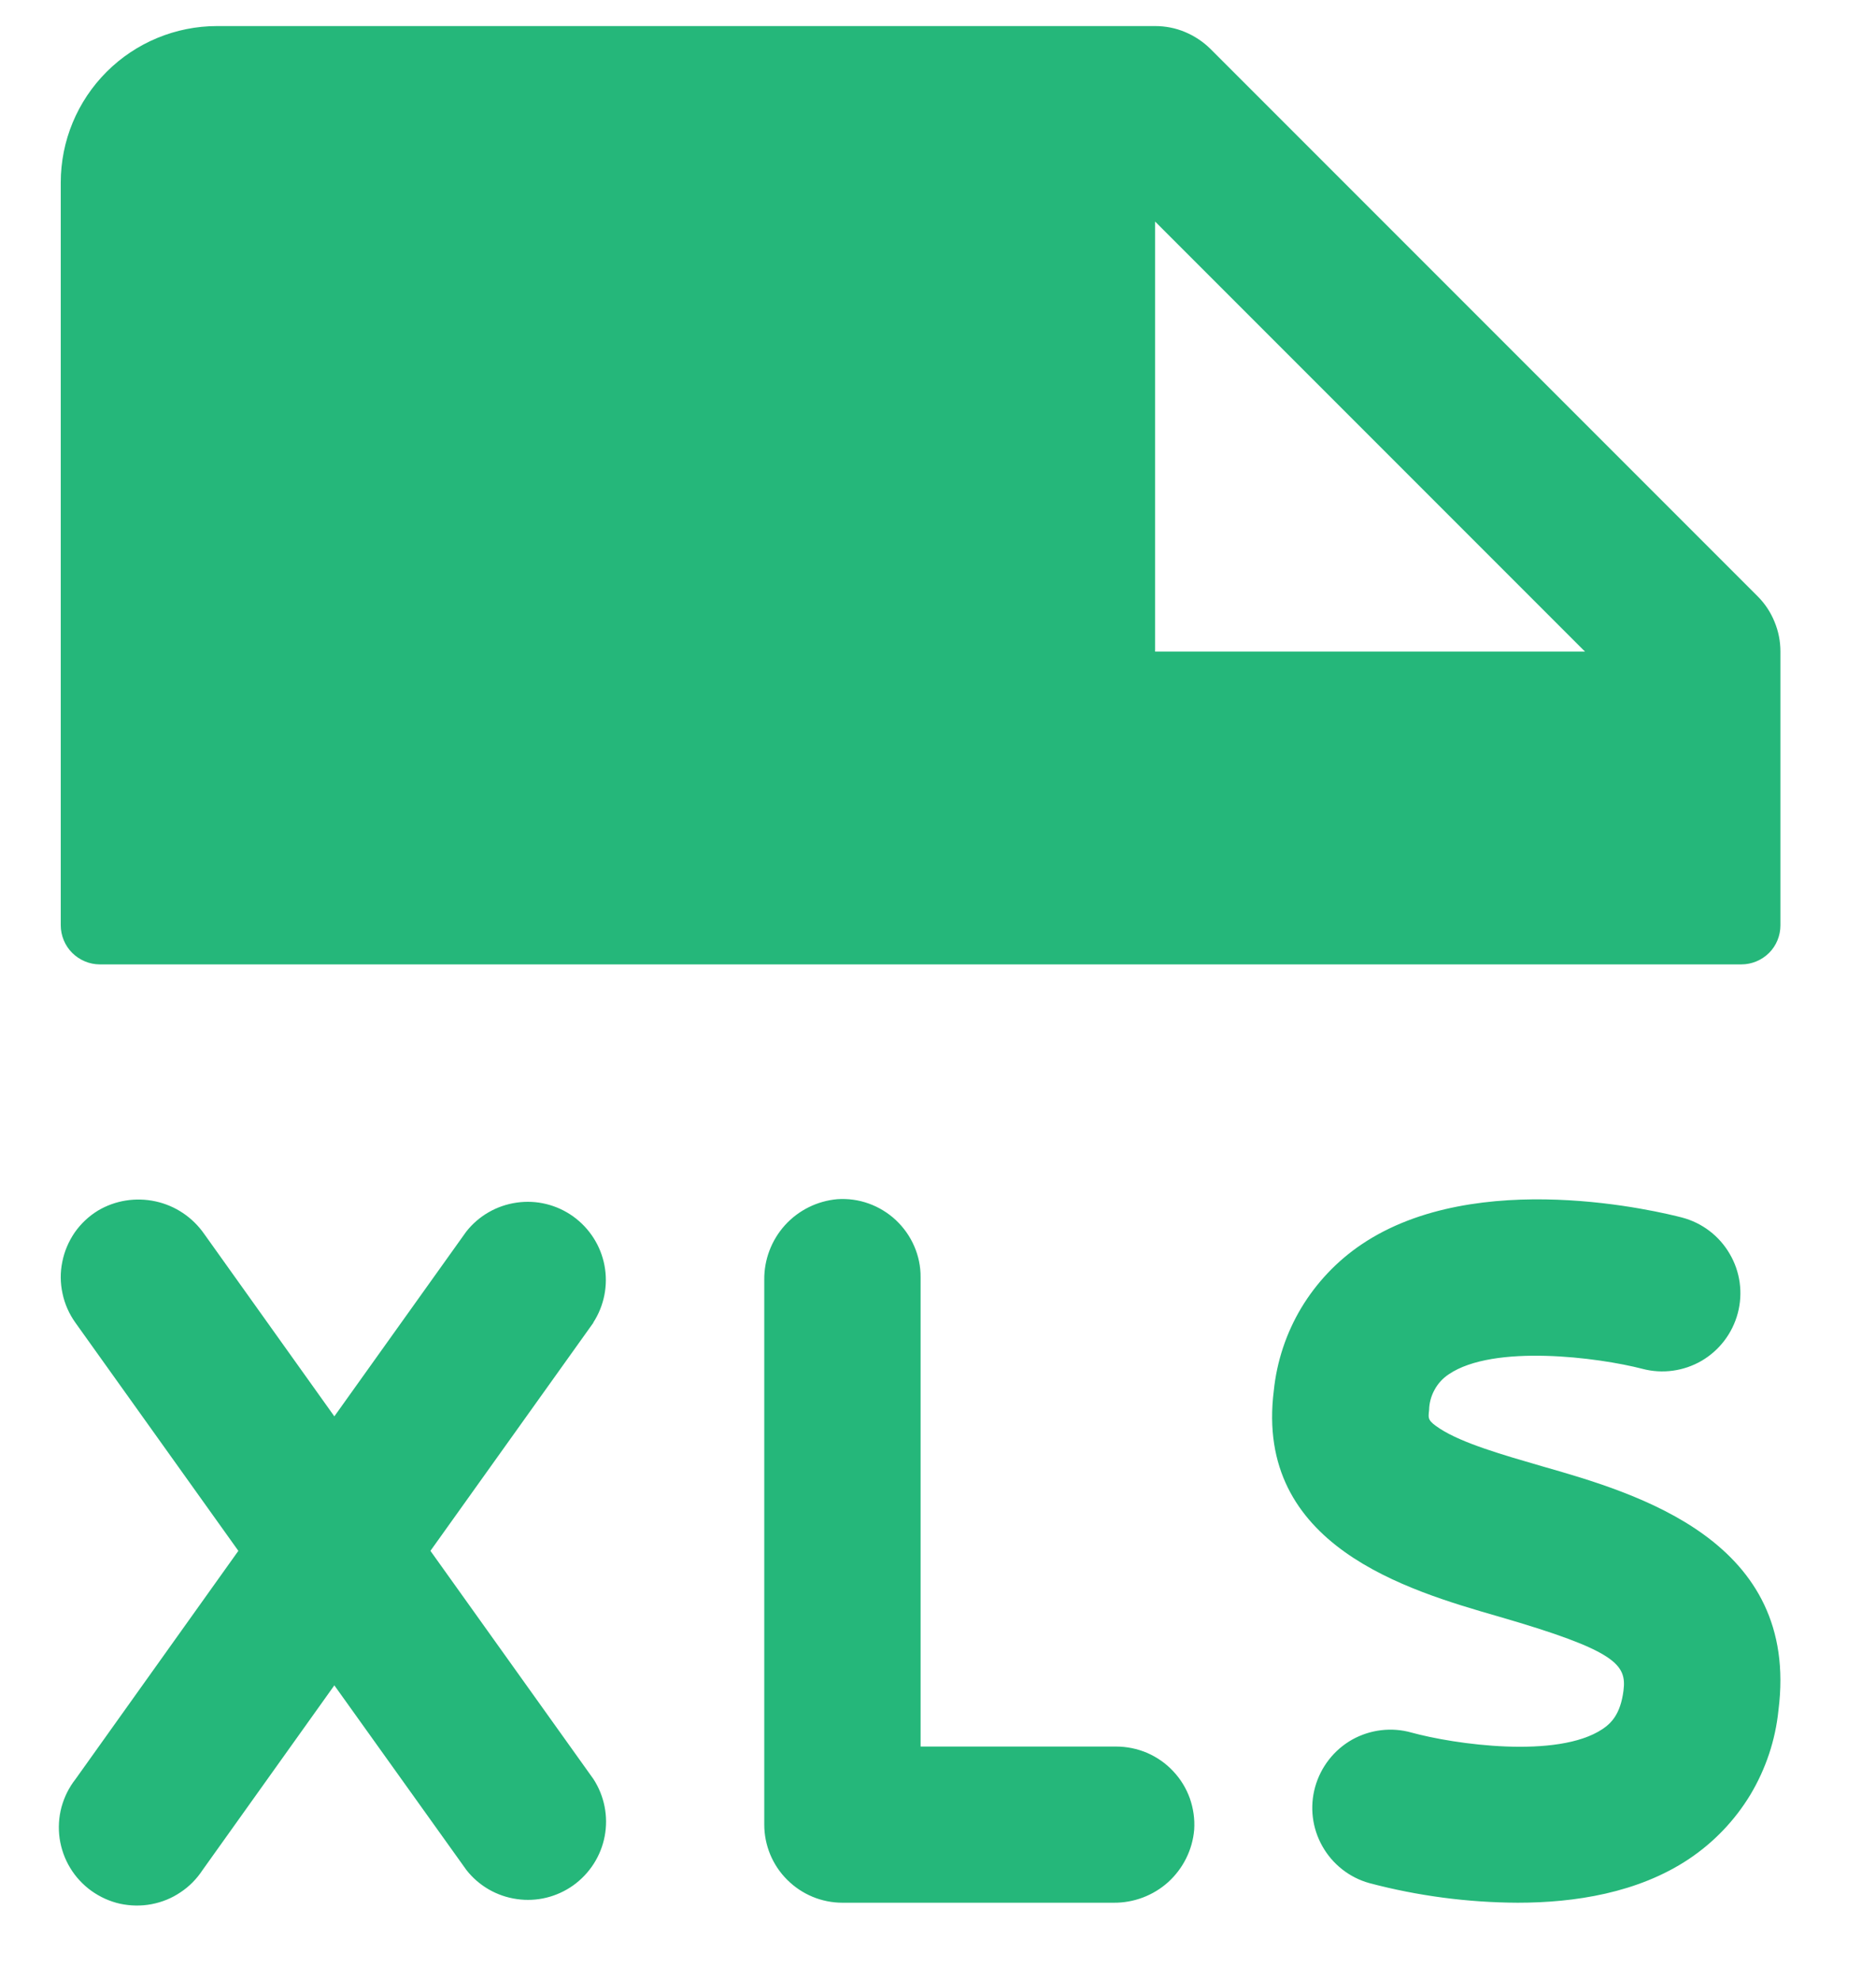 <svg width="18" height="19" viewBox="0 0 18 19" fill="none" xmlns="http://www.w3.org/2000/svg">
<path d="M0.958 9.25H16.708C16.808 9.25 16.903 9.21 16.974 9.14C17.044 9.07 17.083 8.974 17.083 8.875V6.25C17.083 6.151 17.064 6.054 17.026 5.963C16.989 5.872 16.934 5.789 16.864 5.719L11.614 0.469C11.544 0.4 11.461 0.345 11.37 0.307C11.28 0.269 11.182 0.25 11.083 0.25H2.083C1.686 0.25 1.304 0.408 1.023 0.689C0.741 0.971 0.583 1.352 0.583 1.75V8.875C0.583 8.974 0.623 9.07 0.693 9.14C0.764 9.21 0.859 9.25 0.958 9.25ZM11.083 2.125L15.208 6.25H11.083V2.125ZM11.458 17.55C11.442 17.742 11.352 17.922 11.209 18.052C11.066 18.181 10.878 18.252 10.685 18.25H8.083C7.884 18.25 7.694 18.171 7.553 18.03C7.412 17.89 7.333 17.699 7.333 17.5V12.275C7.331 12.082 7.402 11.895 7.532 11.751C7.662 11.608 7.841 11.519 8.034 11.502C8.136 11.495 8.239 11.509 8.336 11.544C8.433 11.579 8.521 11.633 8.596 11.703C8.671 11.774 8.731 11.858 8.772 11.953C8.813 12.047 8.834 12.149 8.833 12.252V16.752H10.708C10.811 16.752 10.913 16.773 11.007 16.813C11.101 16.854 11.186 16.913 11.256 16.988C11.327 17.063 11.381 17.151 11.416 17.248C11.45 17.345 11.465 17.447 11.458 17.55ZM5.694 12.686L4.13 14.875L5.694 17.064C5.799 17.226 5.838 17.422 5.802 17.612C5.766 17.802 5.658 17.97 5.501 18.083C5.344 18.195 5.15 18.243 4.959 18.215C4.767 18.188 4.594 18.088 4.475 17.936L3.208 16.165L1.944 17.936C1.888 18.021 1.817 18.094 1.732 18.15C1.648 18.207 1.554 18.245 1.454 18.264C1.355 18.283 1.252 18.281 1.153 18.26C1.054 18.238 0.961 18.196 0.878 18.137C0.796 18.078 0.726 18.003 0.674 17.917C0.621 17.83 0.587 17.734 0.572 17.633C0.558 17.533 0.564 17.431 0.59 17.333C0.617 17.235 0.662 17.144 0.725 17.064L2.287 14.875L0.723 12.686C0.663 12.602 0.621 12.507 0.6 12.407C0.578 12.306 0.577 12.203 0.598 12.102C0.618 12.001 0.659 11.906 0.717 11.821C0.776 11.737 0.851 11.666 0.939 11.612C1.105 11.513 1.303 11.482 1.492 11.523C1.682 11.564 1.848 11.676 1.959 11.835L3.208 13.585L4.473 11.814C4.592 11.662 4.766 11.562 4.957 11.535C5.148 11.507 5.342 11.555 5.499 11.667C5.656 11.78 5.764 11.948 5.8 12.138C5.836 12.328 5.797 12.524 5.692 12.686H5.694ZM17.064 16.404C17.035 16.691 16.942 16.968 16.794 17.215C16.645 17.461 16.443 17.672 16.203 17.832C15.716 18.156 15.109 18.25 14.563 18.25C14.083 18.248 13.604 18.185 13.139 18.062C12.948 18.009 12.785 17.881 12.688 17.708C12.59 17.535 12.565 17.33 12.619 17.138C12.673 16.947 12.8 16.784 12.973 16.686C13.147 16.589 13.352 16.564 13.543 16.618C13.954 16.731 14.944 16.872 15.375 16.585C15.459 16.529 15.548 16.442 15.577 16.217C15.609 15.966 15.509 15.832 14.379 15.505C13.502 15.252 12.035 14.827 12.222 13.338C12.251 13.057 12.341 12.786 12.486 12.544C12.632 12.302 12.828 12.095 13.062 11.937C14.171 11.187 15.941 11.627 16.139 11.678C16.332 11.729 16.496 11.854 16.596 12.026C16.697 12.197 16.725 12.402 16.674 12.595C16.623 12.787 16.499 12.951 16.327 13.052C16.155 13.152 15.95 13.18 15.758 13.129C15.338 13.02 14.331 12.889 13.9 13.182C13.843 13.22 13.796 13.271 13.764 13.331C13.731 13.391 13.713 13.458 13.712 13.526C13.702 13.61 13.7 13.627 13.817 13.704C14.034 13.844 14.422 13.955 14.797 14.064C15.722 14.328 17.271 14.781 17.064 16.404Z" fill="#25B77A"/>
</svg>
